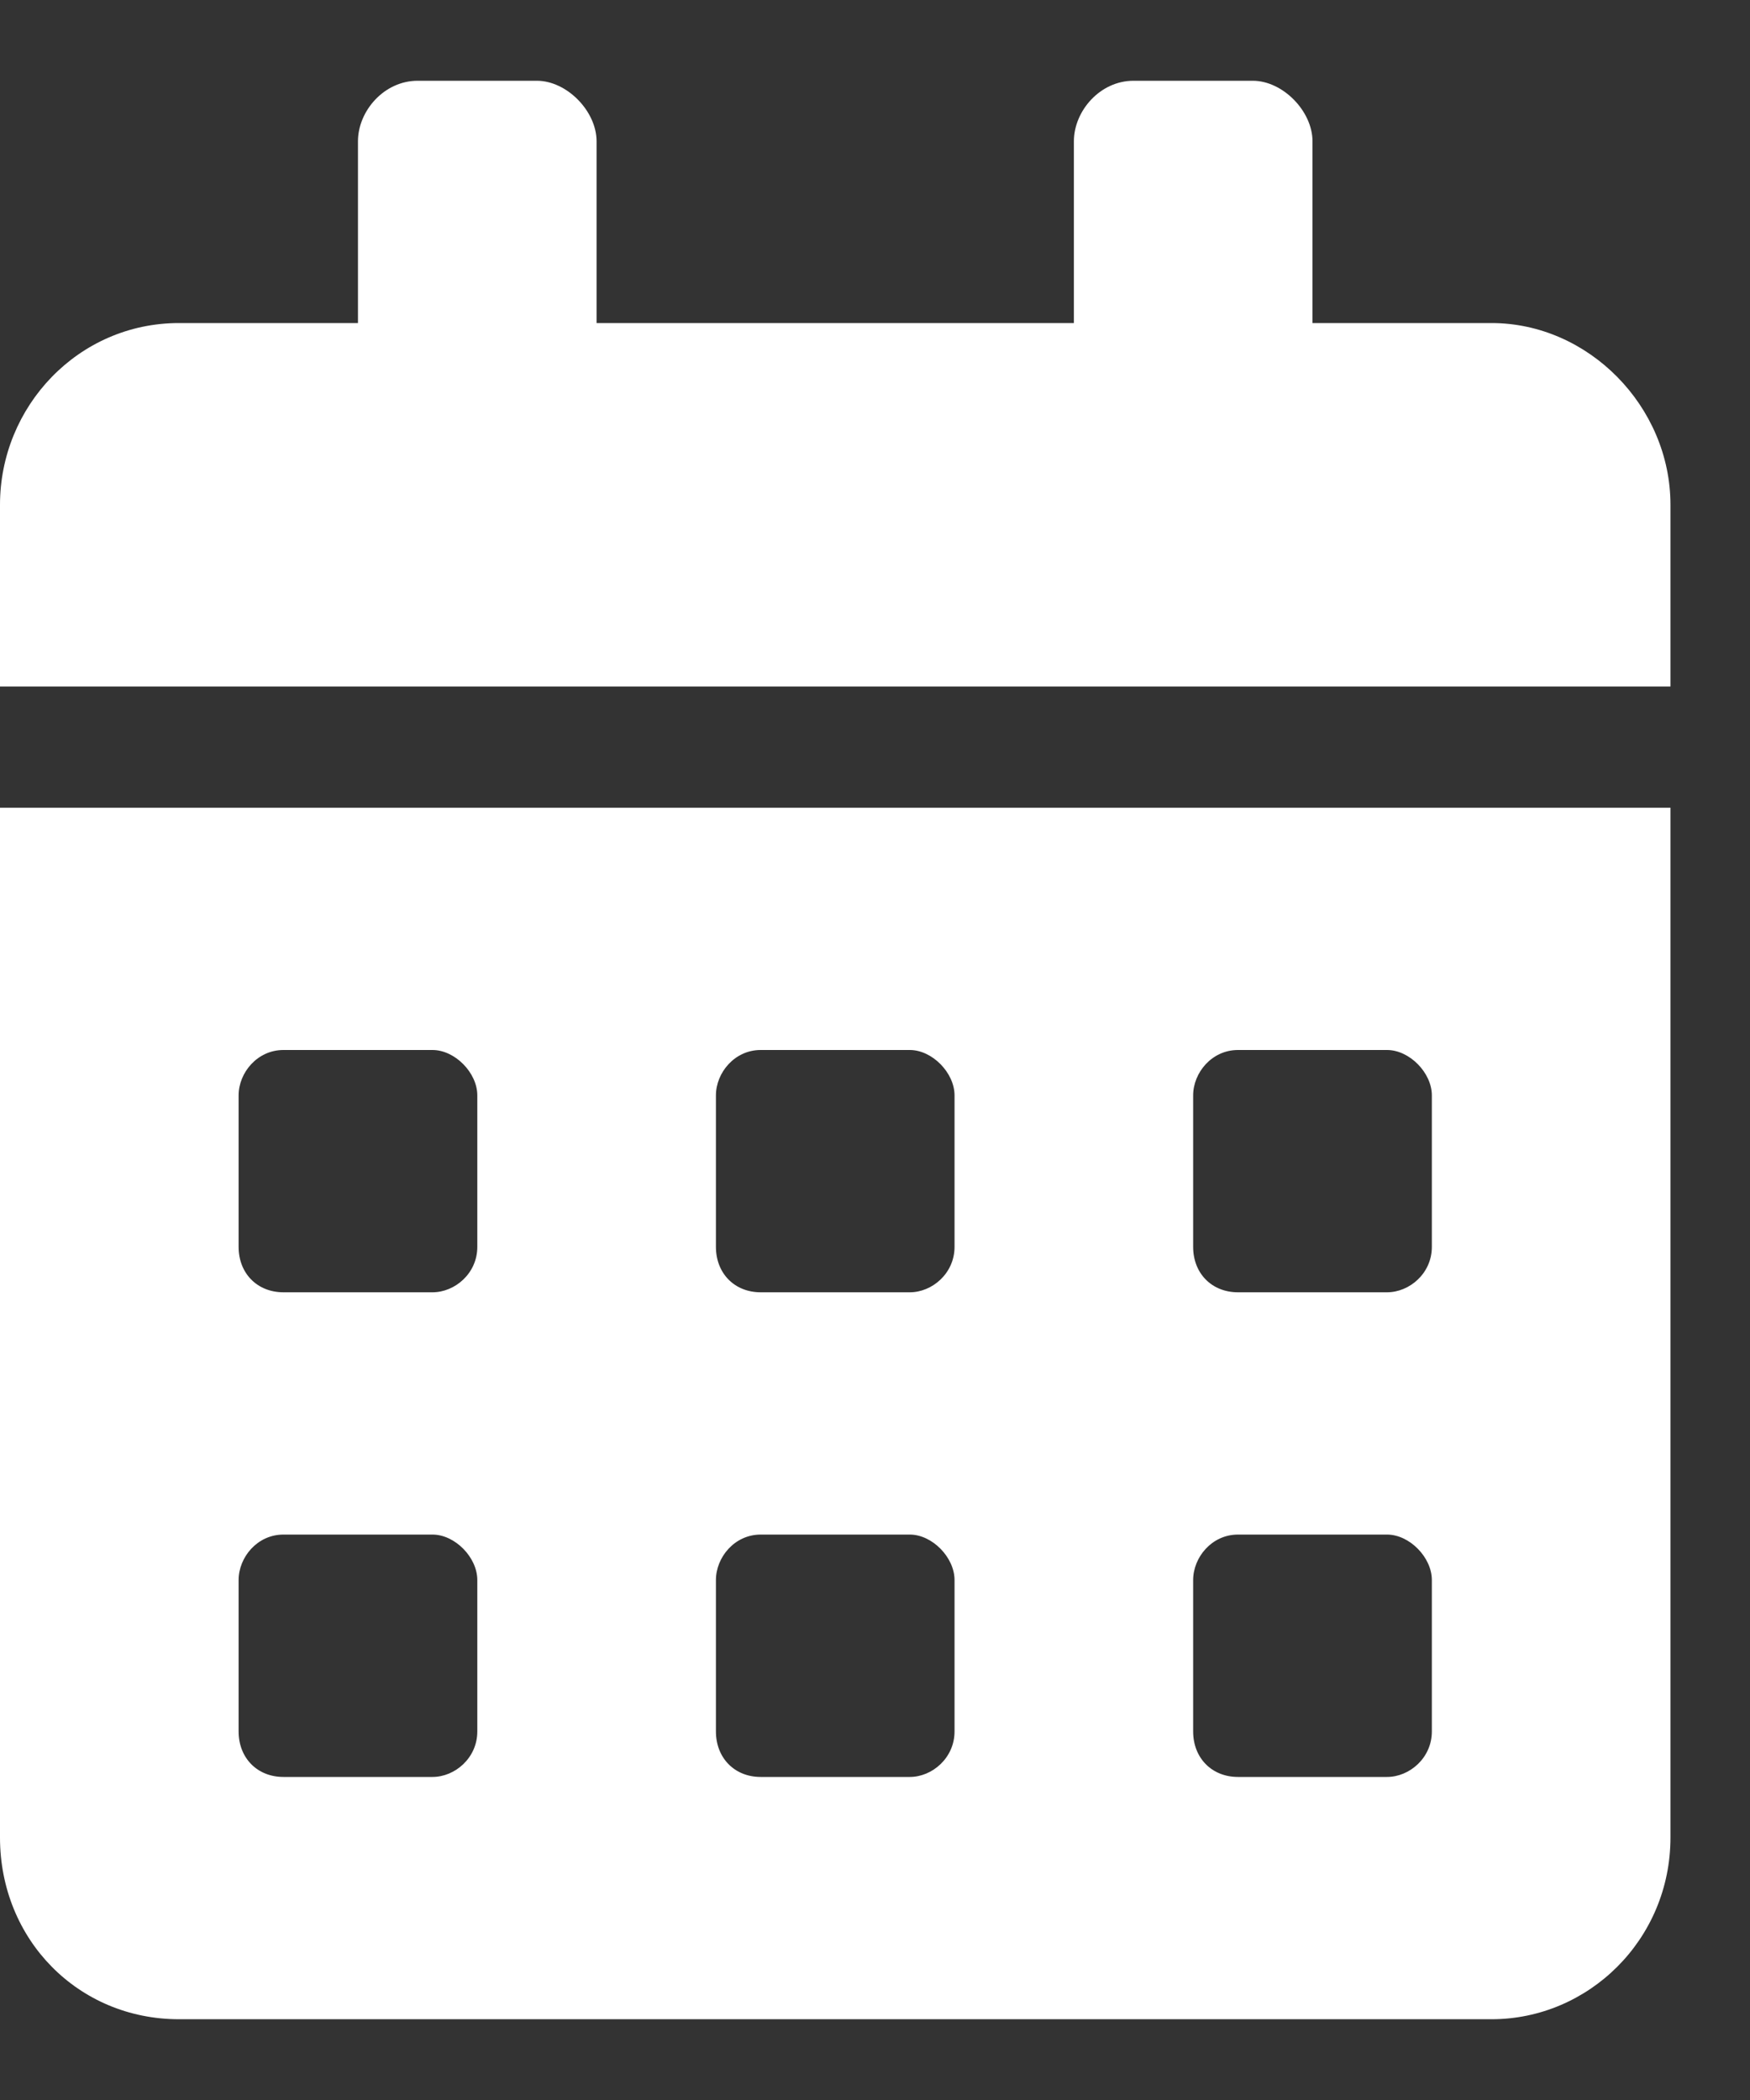 <svg width="20" height="24" viewBox="0 0 20 24" fill="none" xmlns="http://www.w3.org/2000/svg">
<rect x="0" y="0" width="20" height="24" fill="#333333" stroke="none"/>
<g clip-path="url(#clip0_2_29)">
<path d="M0 21C0 22.168 0.895 23.077 2.045 23.077H17.046C18.153 23.077 19.091 22.168 19.091 21V9.231H0V21ZM13.636 12.519C13.636 12.26 13.849 12 14.148 12H15.852C16.108 12 16.364 12.26 16.364 12.519V14.25C16.364 14.553 16.108 14.769 15.852 14.769H14.148C13.849 14.769 13.636 14.553 13.636 14.25V12.519ZM13.636 18.058C13.636 17.798 13.849 17.538 14.148 17.538H15.852C16.108 17.538 16.364 17.798 16.364 18.058V19.788C16.364 20.091 16.108 20.308 15.852 20.308H14.148C13.849 20.308 13.636 20.091 13.636 19.788V18.058ZM8.182 12.519C8.182 12.26 8.395 12 8.693 12H10.398C10.653 12 10.909 12.26 10.909 12.519V14.25C10.909 14.553 10.653 14.769 10.398 14.769H8.693C8.395 14.769 8.182 14.553 8.182 14.25V12.519ZM8.182 18.058C8.182 17.798 8.395 17.538 8.693 17.538H10.398C10.653 17.538 10.909 17.798 10.909 18.058V19.788C10.909 20.091 10.653 20.308 10.398 20.308H8.693C8.395 20.308 8.182 20.091 8.182 19.788V18.058ZM2.727 12.519C2.727 12.26 2.94 12 3.239 12H4.943C5.199 12 5.455 12.26 5.455 12.519V14.25C5.455 14.553 5.199 14.769 4.943 14.769H3.239C2.94 14.769 2.727 14.553 2.727 14.25V12.519ZM2.727 18.058C2.727 17.798 2.94 17.538 3.239 17.538H4.943C5.199 17.538 5.455 17.798 5.455 18.058V19.788C5.455 20.091 5.199 20.308 4.943 20.308H3.239C2.94 20.308 2.727 20.091 2.727 19.788V18.058ZM17.046 3.692H15V1.615C15 1.269 14.659 0.923 14.318 0.923H12.954C12.571 0.923 12.273 1.269 12.273 1.615V3.692H6.818V1.615C6.818 1.269 6.477 0.923 6.136 0.923H4.773C4.389 0.923 4.091 1.269 4.091 1.615V3.692H2.045C0.895 3.692 0 4.644 0 5.769V7.846H19.091V5.769C19.091 4.644 18.153 3.692 17.046 3.692Z" fill="white"/>
</g>
<defs>
<clipPath id="clip0_2_29">
<rect width="20" height="24" fill="white"/>
</clipPath>
</defs>
</svg>

